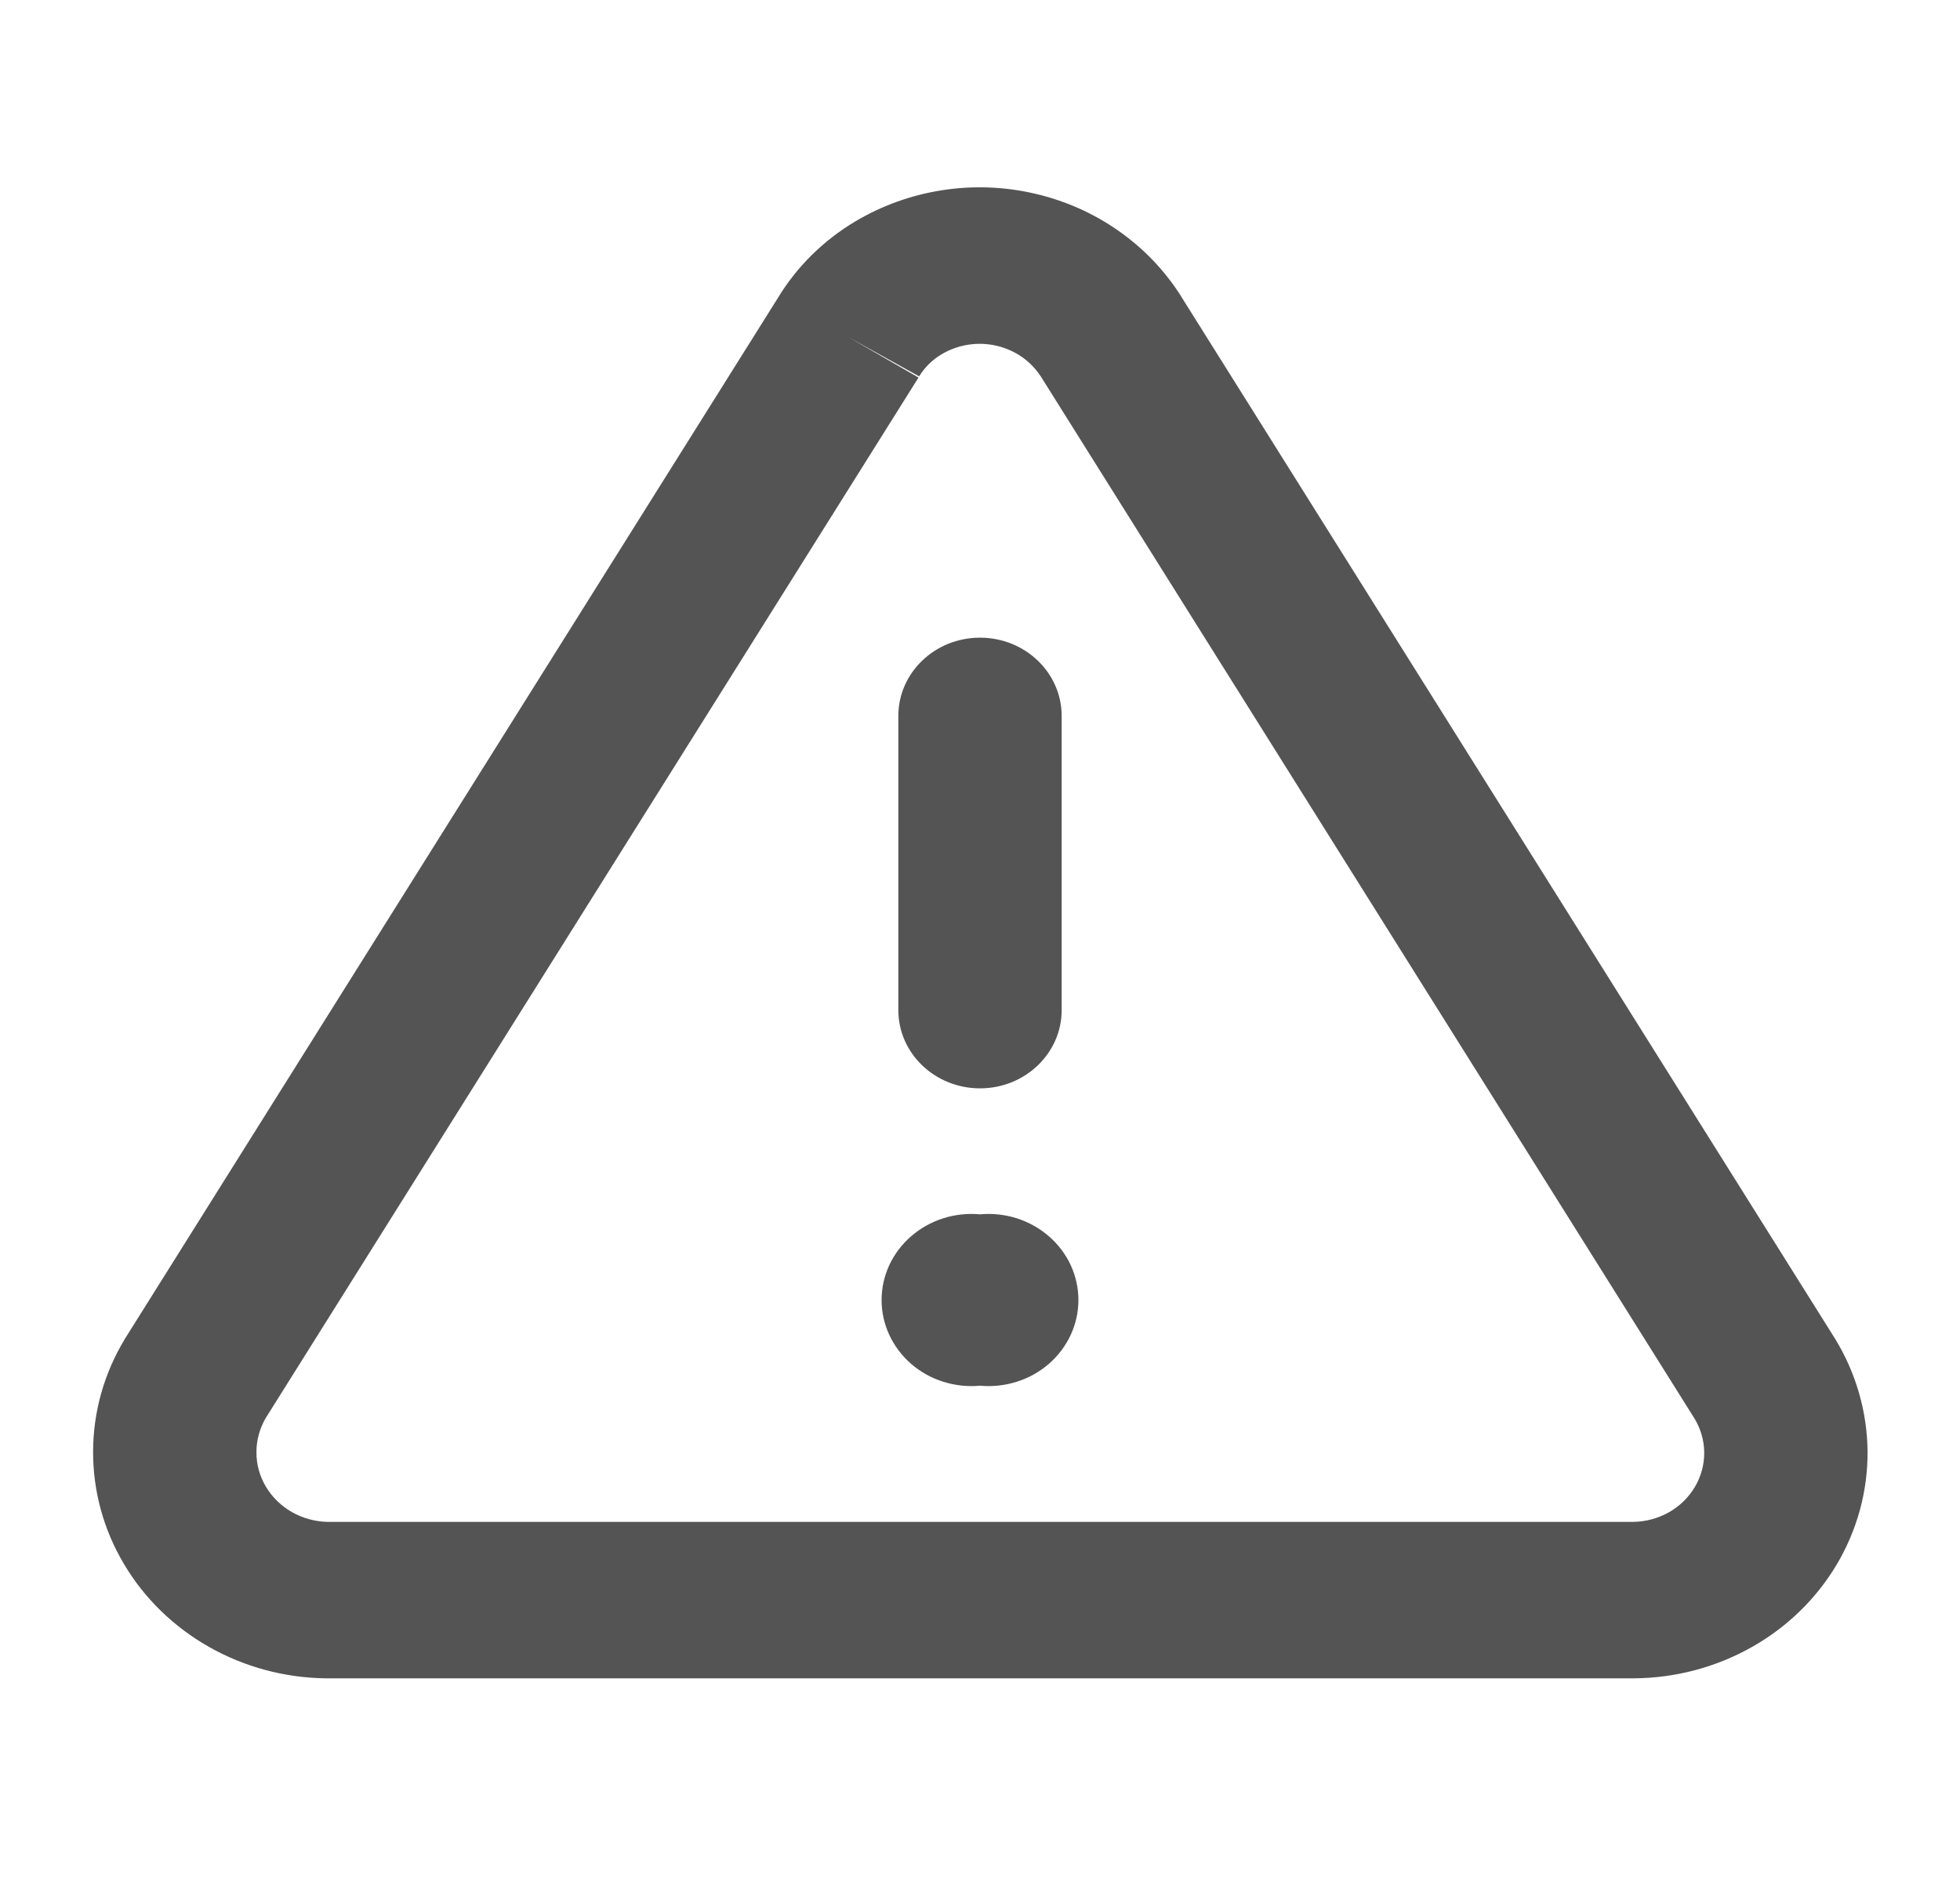<svg width="24" height="23" viewBox="0 0 24 23" fill="none" xmlns="http://www.w3.org/2000/svg">
<path fill-rule="evenodd" clip-rule="evenodd" d="M12.672 2.372C12.3 2.285 11.913 2.271 11.535 2.33C11.157 2.389 10.796 2.519 10.471 2.713C10.083 2.945 9.759 3.264 9.529 3.643L1.533 16.392L1.523 16.409C1.272 16.827 1.14 17.3 1.14 17.782C1.139 18.264 1.269 18.738 1.518 19.156C1.766 19.575 2.124 19.924 2.557 20.17C2.99 20.416 3.482 20.549 3.984 20.556L4 20.556H20L20.006 20.556C20.512 20.553 21.008 20.422 21.444 20.177C21.88 19.933 22.241 19.582 22.491 19.161C22.741 18.74 22.871 18.263 22.868 17.779C22.864 17.295 22.728 16.82 22.473 16.401L14.468 3.639L14.468 3.638C14.271 3.323 14.011 3.049 13.703 2.832C13.395 2.614 13.044 2.458 12.672 2.372ZM11.247 4.624L10.39 4.13L11.255 4.61C11.322 4.5 11.416 4.407 11.528 4.34L11.53 4.339C11.629 4.28 11.74 4.24 11.855 4.222C11.971 4.204 12.089 4.208 12.203 4.235C12.316 4.261 12.424 4.309 12.518 4.375C12.612 4.442 12.691 4.526 12.752 4.622L12.753 4.624L20.749 17.374C20.826 17.501 20.867 17.644 20.868 17.791C20.869 17.939 20.829 18.085 20.753 18.213C20.676 18.342 20.566 18.449 20.433 18.524C20.3 18.598 20.15 18.638 19.996 18.64H4.009C3.857 18.636 3.707 18.595 3.576 18.521C3.443 18.445 3.333 18.338 3.256 18.209C3.179 18.08 3.139 17.934 3.14 17.785C3.14 17.64 3.179 17.497 3.253 17.369L11.247 4.624ZM12 7.81C12.552 7.81 13 8.239 13 8.769V12.372C13 12.901 12.552 13.33 12 13.33C11.448 13.33 11 12.901 11 12.372V8.769C11 8.239 11.448 7.81 12 7.81ZM11.548 16.923C11.693 16.969 11.847 16.986 12 16.972C12.153 16.986 12.306 16.969 12.452 16.923C12.597 16.877 12.731 16.802 12.845 16.703C12.958 16.604 13.049 16.483 13.111 16.349C13.173 16.215 13.205 16.07 13.205 15.923C13.205 15.776 13.173 15.63 13.111 15.496C13.049 15.362 12.958 15.241 12.845 15.143C12.731 15.044 12.597 14.969 12.452 14.922C12.306 14.876 12.153 14.859 12 14.873C11.847 14.859 11.693 14.876 11.548 14.922C11.402 14.969 11.269 15.044 11.155 15.143C11.042 15.241 10.951 15.362 10.889 15.496C10.827 15.63 10.795 15.776 10.795 15.923C10.795 16.07 10.827 16.215 10.889 16.349C10.951 16.483 11.042 16.604 11.155 16.703C11.269 16.802 11.402 16.877 11.548 16.923Z" fill="#545454"/>
</svg>
